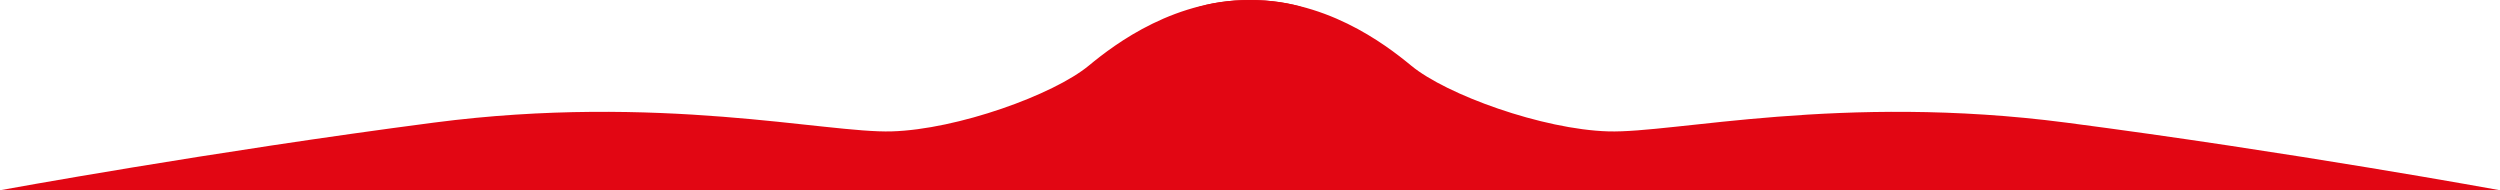 <svg xmlns="http://www.w3.org/2000/svg" viewBox="0 0 3695 281.19"><defs><style>.cls-1{fill:#e20613;}</style></defs><g id="Capa_2" data-name="Capa 2"><g id="Layer_1" data-name="Layer 1"><path class="cls-1" d="M1995.85,85.11s.14-80.63-139.19-85c-118-3.67-208.08,64.36-247.35,96.82C1557,140.19,1415,191.3,1318,194.19s-344-56.34-676.47-13S0,281.19,0,281.19l1997-.29Z"/><path class="cls-1" d="M1699.15,85.11S1699,4.48,1838.34.14c118-3.67,208.08,64.36,247.35,96.82C2138,140.19,2280,191.3,2377,194.19s343.95-56.34,676.47-13,641.53,100,641.53,100l-1997-.29Z"/></g></g></svg>